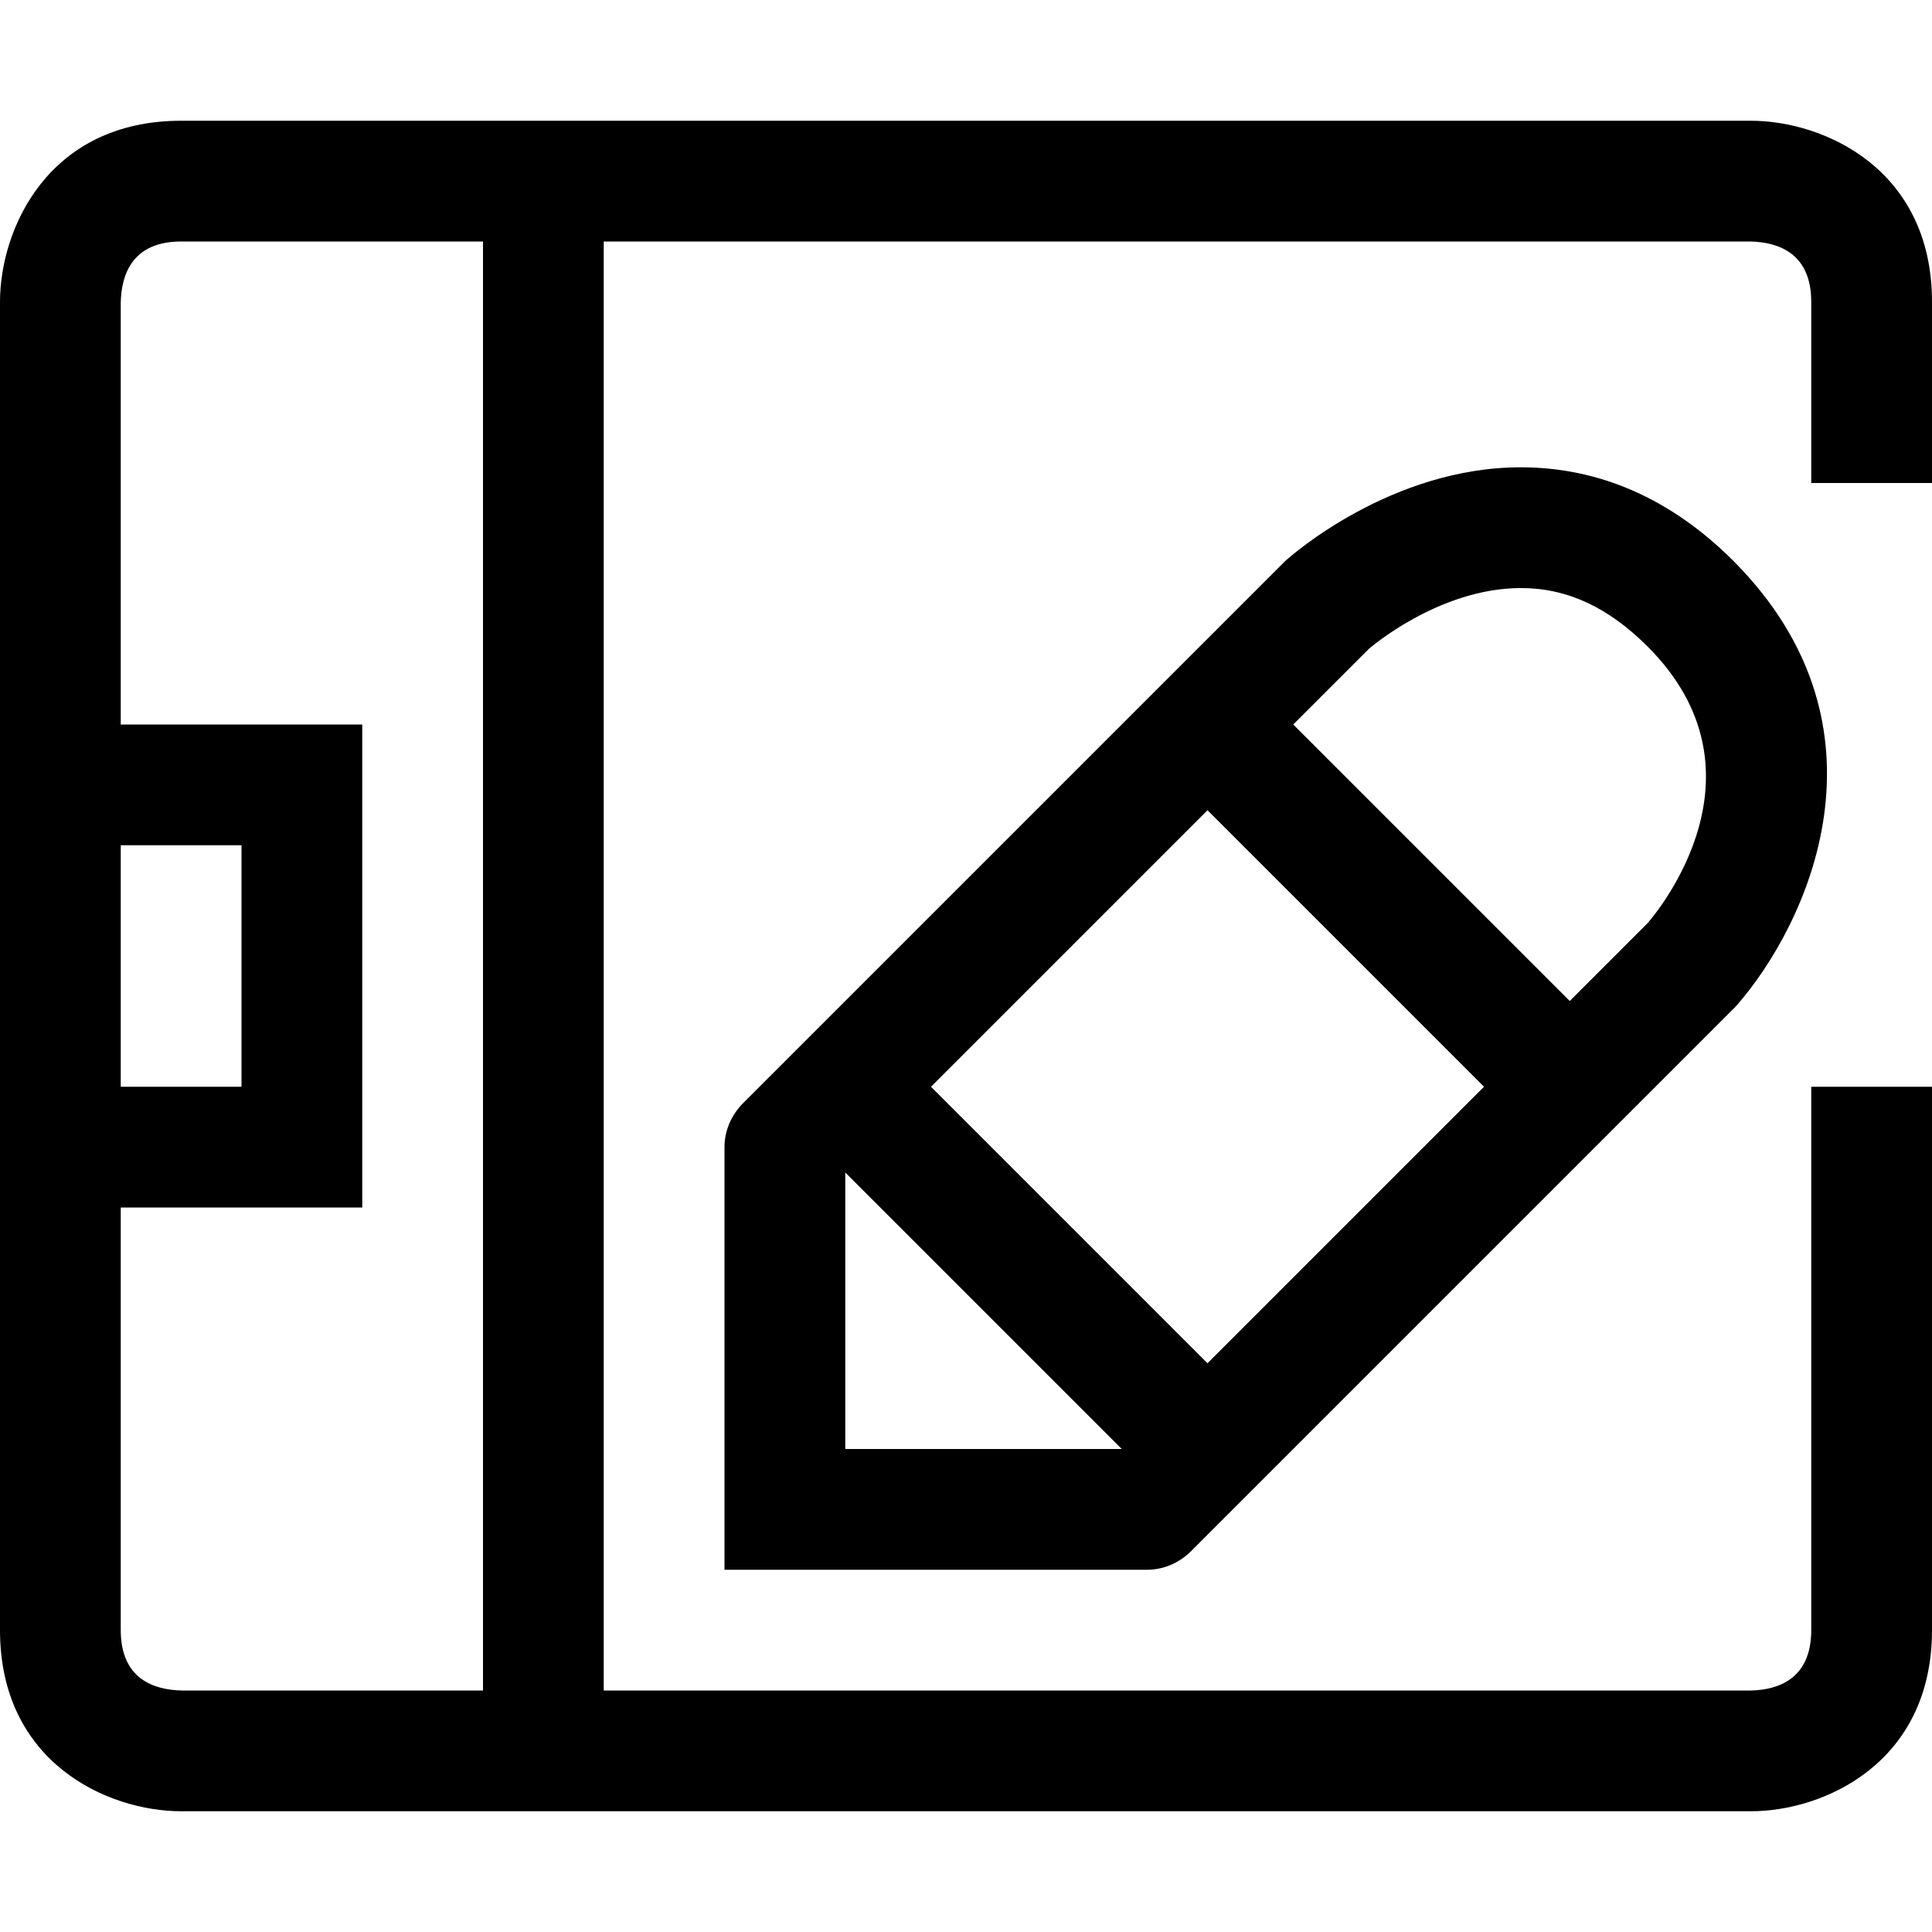 <?xml version="1.0" encoding="utf-8"?>
<!-- Generator: Adobe Illustrator 16.0.0, SVG Export Plug-In . SVG Version: 6.00 Build 0)  -->
<!DOCTYPE svg PUBLIC "-//W3C//DTD SVG 1.1//EN" "http://www.w3.org/Graphics/SVG/1.1/DTD/svg11.dtd">
<svg xmlns="http://www.w3.org/2000/svg" xmlns:xlink="http://www.w3.org/1999/xlink" version="1.1" id="Capa_1" x="0px" y="0px" width="32px" height="32px" viewBox="0 0 32 32" enable-background="new 0 0 32 32" xml:space="preserve">
<g>
	<g>
		<path d="M28.71,9.29c-1.03-1.03-2.22-1.55-3.52-1.55c-2.141,0-3.79,1.45-3.9,1.55l-9,9C12.11,18.48,12,18.73,12,19v7h7    c0.27,0,0.52-0.11,0.71-0.29l9.04-9.04C29.94,15.32,31.47,12.06,28.71,9.29z M14,24v-4.58L18.58,24H14z M20,22.58L15.42,18    L20,13.42L24.58,18L20,22.58z M27.29,15.29L26,16.58L21.42,12l1.25-1.25c0.01-0.01,1.16-1.01,2.521-1.01    c0.77,0,1.449,0.32,2.1,0.97C29.37,12.79,27.47,15.08,27.29,15.29z"/>
	</g>
</g>
<g>
	<path d="M32,8V5c0-2.2-1.79-3-3-3H3C0.8,2,0,3.79,0,5v22c0,2.2,1.79,3,3,3h26c1.21,0,3-0.8,3-3v-9h-2v9c0,0.81-0.55,0.99-1,1H10V4   h18.99C29.45,4.01,30,4.19,30,5v3H32z M2,14h2v4H2V14z M8,28H3.01C2.55,27.99,2,27.81,2,27v-7h4v-8H2V5.01C2.01,4.55,2.19,4,3,4h5   V28z"/>
</g>
</svg>
